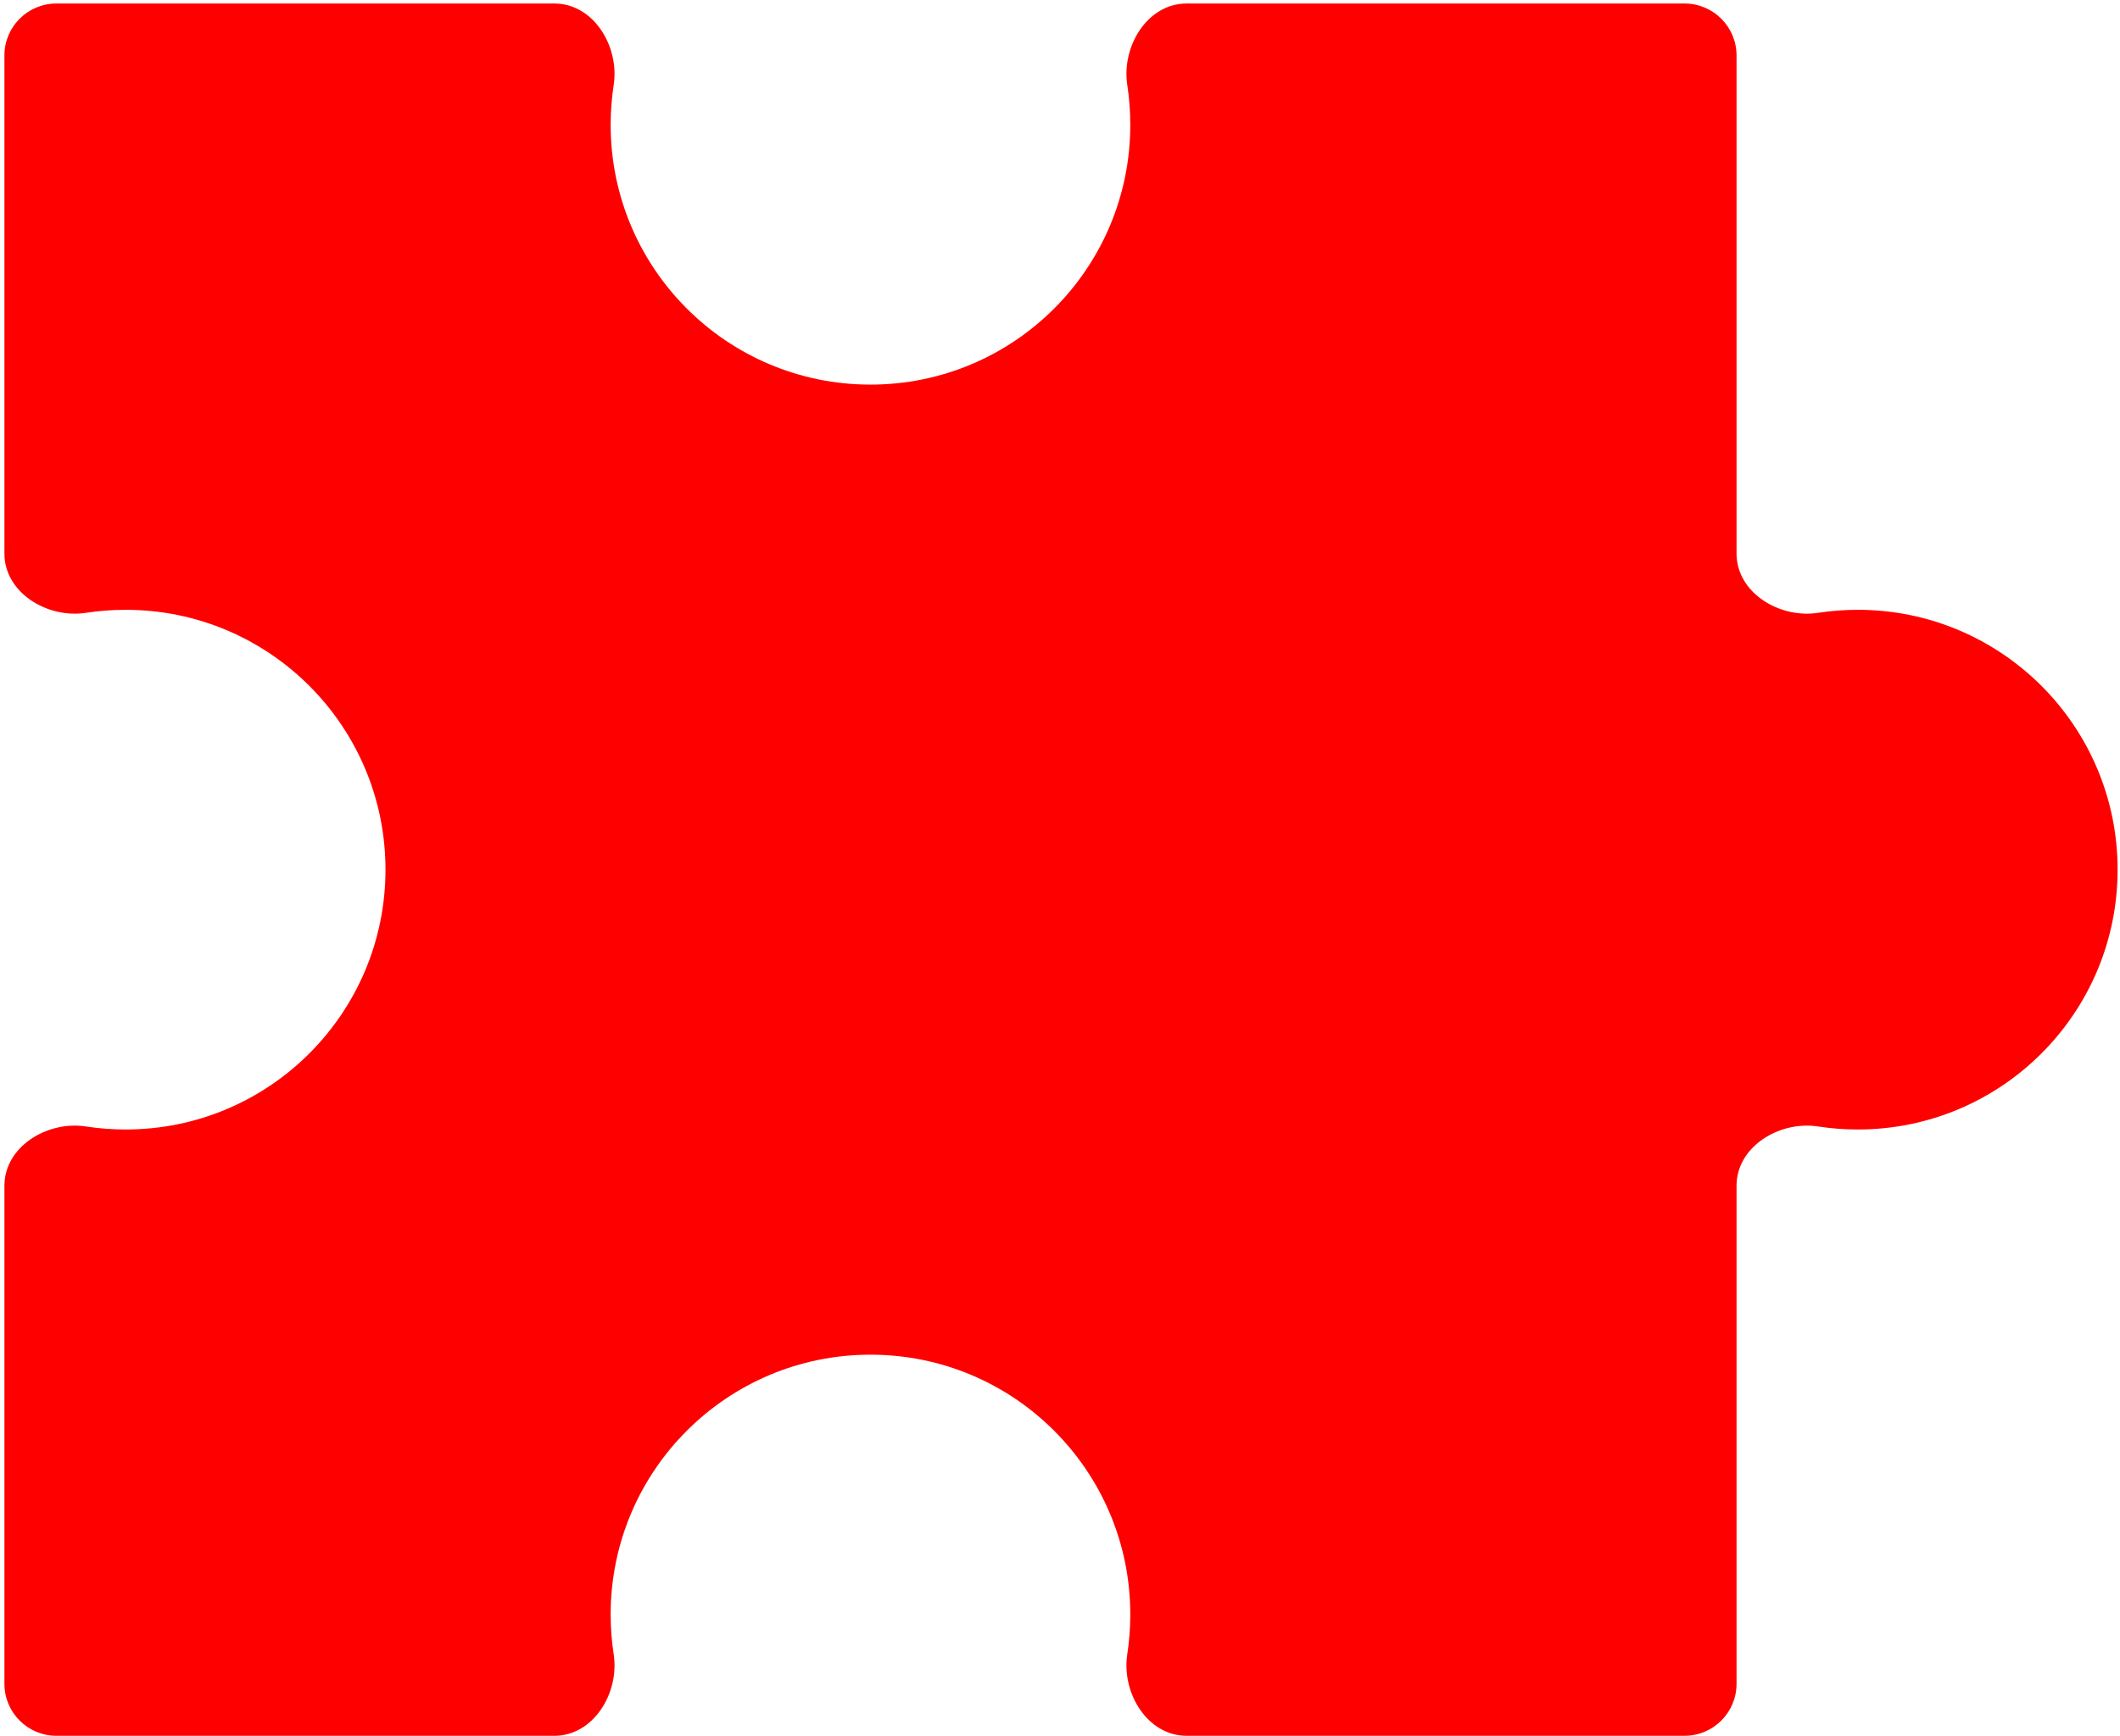 <svg width="320" height="262" viewBox="0 0 320 262" fill="none" xmlns="http://www.w3.org/2000/svg" xmlns:xlink="http://www.w3.org/1999/xlink">
<g>
<path fill-rule="evenodd" clip-rule="evenodd" d="M280.421 92.039C278.381 92.039 276.377 92.195 274.422 92.495C268.581 93.391 262.119 89.453 262.119 83.544L262.119 8.374C262.119 4.042 258.607 0.531 254.275 0.531L179.105 0.531C173.197 0.531 169.258 6.993 170.155 12.833C170.455 14.789 170.611 16.793 170.611 18.832C170.611 40.492 153.052 58.05 131.393 58.05C109.733 58.05 92.175 40.492 92.175 18.832C92.175 16.793 92.331 14.789 92.631 12.833C93.527 6.993 89.589 0.531 83.68 0.531L8.51 0.531C4.178 0.531 0.667 4.042 0.667 8.374L0.667 83.544C0.667 89.453 7.129 93.391 12.969 92.495C14.925 92.195 16.928 92.039 18.968 92.039C40.628 92.039 58.186 109.597 58.186 131.257C58.186 152.916 40.628 170.475 18.968 170.475C16.928 170.475 14.925 170.319 12.969 170.019C7.129 169.122 0.667 173.061 0.667 178.969L0.667 254.139C0.667 258.471 4.178 261.983 8.51 261.983L83.68 261.983C89.589 261.983 93.527 255.52 92.631 249.68C92.331 247.724 92.175 245.721 92.175 243.681C92.175 222.022 109.733 204.463 131.393 204.463C153.052 204.463 170.611 222.022 170.611 243.681C170.611 245.721 170.455 247.724 170.155 249.68C169.258 255.52 173.197 261.983 179.105 261.983L254.275 261.983C258.607 261.983 262.119 258.471 262.119 254.139L262.119 178.969C262.119 173.061 268.581 169.122 274.422 170.019C276.377 170.319 278.381 170.475 280.421 170.475C302.08 170.475 319.638 152.916 319.638 131.257C319.638 109.597 302.08 92.039 280.421 92.039Z" fill="red"/>
<path d="M262.119 178.969L255.119 178.969L262.119 178.969ZM274.422 170.019L273.36 176.938L274.422 170.019ZM92.631 249.68L85.712 250.742L92.631 249.68ZM254.275 261.983L254.275 254.983L254.275 261.983ZM0.667 83.544L-6.333 83.544L0.667 83.544ZM12.969 92.495L14.031 99.414L12.969 92.495ZM179.105 261.983L179.105 268.983L179.105 261.983ZM0.667 8.374L7.667 8.374L0.667 8.374ZM170.155 12.833L163.236 13.895L170.155 12.833ZM12.969 170.019L11.907 176.938L12.969 170.019ZM262.119 8.374L255.119 8.374L262.119 8.374ZM275.484 99.414C277.089 99.167 278.738 99.039 280.421 99.039L280.421 85.039C278.024 85.039 275.666 85.222 273.36 85.576L275.484 99.414ZM255.119 8.374L255.119 83.544L269.119 83.544L269.119 8.374L255.119 8.374ZM179.105 7.531L254.275 7.531L254.275 -6.469L179.105 -6.469L179.105 7.531ZM163.236 13.895C163.482 15.501 163.611 17.149 163.611 18.832L177.611 18.832C177.611 16.436 177.428 14.077 177.074 11.771L163.236 13.895ZM163.611 18.832C163.611 36.626 149.186 51.05 131.393 51.05L131.393 65.05C156.918 65.05 177.611 44.358 177.611 18.832L163.611 18.832ZM131.393 51.05C113.599 51.05 99.175 36.626 99.175 18.832L85.175 18.832C85.175 44.358 105.867 65.05 131.393 65.05L131.393 51.05ZM99.175 18.832C99.175 17.149 99.303 15.501 99.55 13.895L85.712 11.771C85.358 14.077 85.175 16.436 85.175 18.832L99.175 18.832ZM8.51 7.531L83.68 7.531L83.68 -6.469L8.51 -6.469L8.51 7.531ZM7.667 83.544L7.667 8.374L-6.333 8.374L-6.333 83.544L7.667 83.544ZM18.968 85.039C16.572 85.039 14.213 85.222 11.907 85.576L14.031 99.414C15.637 99.167 17.285 99.039 18.968 99.039L18.968 85.039ZM65.186 131.257C65.186 105.731 44.494 85.039 18.968 85.039L18.968 99.039C36.762 99.039 51.186 113.463 51.186 131.257L65.186 131.257ZM18.968 177.475C44.494 177.475 65.186 156.782 65.186 131.257L51.186 131.257C51.186 149.05 36.762 163.475 18.968 163.475L18.968 177.475ZM11.907 176.938C14.213 177.292 16.572 177.475 18.968 177.475L18.968 163.475C17.285 163.475 15.637 163.346 14.031 163.1L11.907 176.938ZM7.667 254.139L7.667 178.969L-6.333 178.969L-6.333 254.139L7.667 254.139ZM83.68 254.983L8.51 254.983L8.51 268.983L83.68 268.983L83.68 254.983ZM85.175 243.681C85.175 246.078 85.358 248.436 85.712 250.742L99.55 248.618C99.303 247.013 99.175 245.364 99.175 243.681L85.175 243.681ZM131.393 197.463C105.867 197.463 85.175 218.156 85.175 243.681L99.175 243.681C99.175 225.888 113.599 211.463 131.393 211.463L131.393 197.463ZM177.611 243.681C177.611 218.156 156.918 197.463 131.393 197.463L131.393 211.463C149.186 211.463 163.611 225.888 163.611 243.681L177.611 243.681ZM177.074 250.742C177.428 248.436 177.611 246.078 177.611 243.681L163.611 243.681C163.611 245.364 163.482 247.013 163.236 248.618L177.074 250.742ZM254.275 254.983L179.105 254.983L179.105 268.983L254.275 268.983L254.275 254.983ZM255.119 178.969L255.119 254.139L269.119 254.139L269.119 178.969L255.119 178.969ZM280.421 163.475C278.738 163.475 277.089 163.346 275.484 163.1L273.36 176.938C275.666 177.292 278.024 177.475 280.421 177.475L280.421 163.475ZM312.638 131.257C312.638 149.05 298.214 163.475 280.421 163.475L280.421 177.475C305.946 177.475 326.638 156.782 326.638 131.257L312.638 131.257ZM280.421 99.039C298.214 99.039 312.638 113.463 312.638 131.257L326.638 131.257C326.638 105.731 305.946 85.039 280.421 85.039L280.421 99.039ZM269.119 178.969C269.119 178.794 269.173 178.31 270.043 177.712C270.972 177.074 272.26 176.769 273.36 176.938L275.484 163.1C270.743 162.372 265.88 163.588 262.117 166.172C258.296 168.797 255.119 173.237 255.119 178.969L269.119 178.969ZM83.68 268.983C89.413 268.983 93.853 265.806 96.477 261.985C99.062 258.222 100.277 253.359 99.55 248.618L85.712 250.742C85.881 251.842 85.575 253.13 84.937 254.058C84.34 254.929 83.856 254.983 83.68 254.983L83.68 268.983ZM254.275 268.983C262.473 268.983 269.119 262.337 269.119 254.139L255.119 254.139C255.119 254.605 254.741 254.983 254.275 254.983L254.275 268.983ZM-6.333 83.544C-6.333 89.277 -3.156 93.717 0.665 96.341C4.427 98.926 9.291 100.142 14.031 99.414L11.907 85.576C10.808 85.745 9.52 85.439 8.591 84.801C7.721 84.204 7.667 83.72 7.667 83.544L-6.333 83.544ZM163.236 248.618C162.508 253.359 163.724 258.222 166.308 261.985C168.933 265.806 173.373 268.983 179.105 268.983L179.105 254.983C178.929 254.983 178.446 254.929 177.848 254.058C177.21 253.13 176.905 251.842 177.074 250.742L163.236 248.618ZM8.51 -6.469C0.312 -6.469 -6.333 0.176 -6.333 8.374L7.667 8.374C7.667 7.908 8.044 7.531 8.51 7.531L8.51 -6.469ZM-6.333 254.139C-6.333 262.337 0.312 268.983 8.51 268.983L8.51 254.983C8.044 254.983 7.667 254.605 7.667 254.139L-6.333 254.139ZM179.105 -6.469C173.373 -6.469 168.933 -3.292 166.308 0.529C163.724 4.291 162.508 9.155 163.236 13.895L177.074 11.771C176.905 10.672 177.21 9.384 177.848 8.455C178.446 7.585 178.929 7.531 179.105 7.531L179.105 -6.469ZM99.55 13.895C100.277 9.155 99.062 4.291 96.477 0.529C93.853 -3.292 89.413 -6.469 83.68 -6.469L83.68 7.531C83.856 7.531 84.34 7.585 84.937 8.455C85.575 9.384 85.881 10.672 85.712 11.771L99.55 13.895ZM14.031 163.1C9.291 162.372 4.427 163.588 0.665 166.172C-3.156 168.797 -6.333 173.237 -6.333 178.969L7.667 178.969C7.667 178.794 7.721 178.31 8.591 177.712C9.52 177.074 10.808 176.769 11.907 176.938L14.031 163.1ZM269.119 8.374C269.119 0.176 262.473 -6.469 254.275 -6.469L254.275 7.531C254.741 7.531 255.119 7.908 255.119 8.374L269.119 8.374ZM273.36 85.576C272.26 85.745 270.972 85.439 270.043 84.801C269.173 84.204 269.119 83.72 269.119 83.544L255.119 83.544C255.119 89.277 258.296 93.717 262.117 96.341C265.88 98.926 270.743 100.142 275.484 99.414L273.36 85.576Z" fill="transparent"/>
</g>
</svg>
